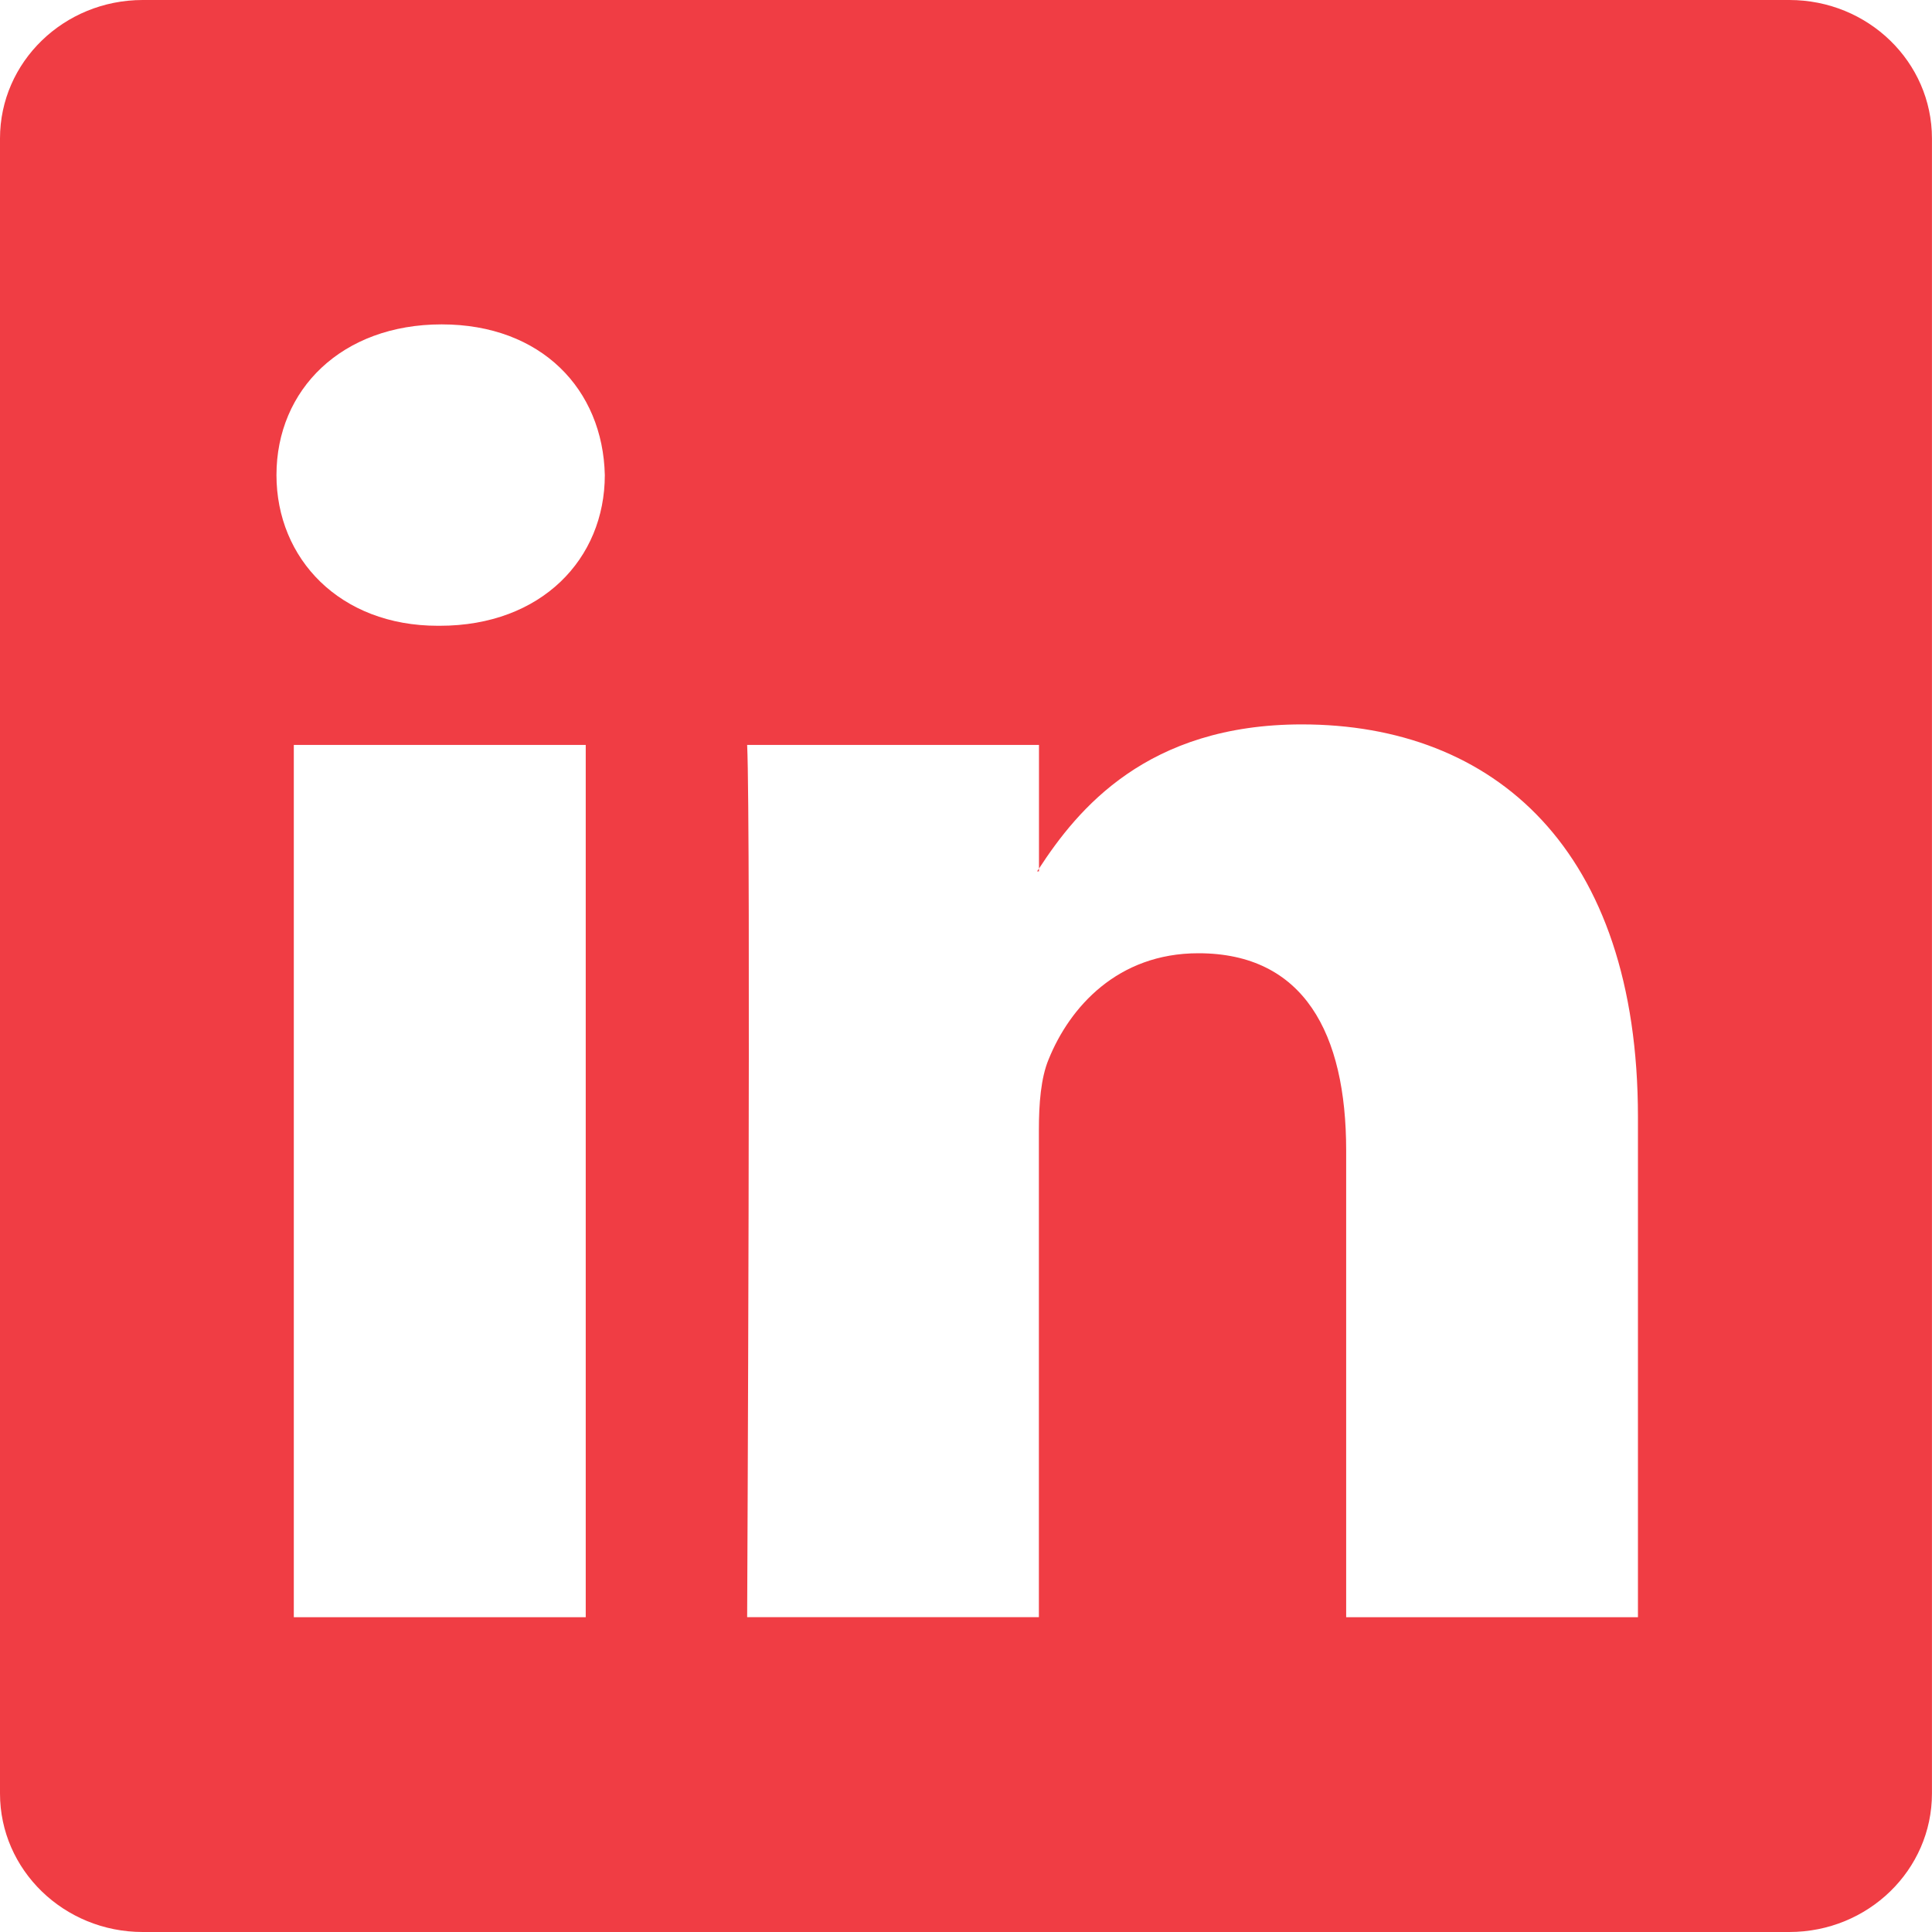 <svg width="40" height="40" viewBox="0 0 40 40" fill="none" xmlns="http://www.w3.org/2000/svg">
<g clip-path="url(#clip0)">
<path d="M37.046 0H2.955C1.323 0 0 1.283 0 2.866V37.133C0 38.716 1.324 40 2.955 40H37.046C38.678 40 39.999 38.715 39.999 37.133V2.866C39.999 1.283 38.678 0 37.046 0ZM12.127 33.483H6.083V15.423H12.127V33.483ZM9.105 12.956H9.065C7.038 12.956 5.724 11.57 5.724 9.835C5.724 8.064 7.077 6.716 9.144 6.716C11.211 6.716 12.482 8.064 12.522 9.835C12.522 11.57 11.211 12.956 9.105 12.956ZM33.912 33.483H27.871V23.82C27.871 21.392 26.995 19.736 24.81 19.736C23.139 19.736 22.147 20.853 21.711 21.932C21.549 22.318 21.509 22.857 21.509 23.395V33.482H15.469C15.469 33.482 15.548 17.117 15.469 15.423H21.511V17.983C22.312 16.753 23.746 14.998 26.954 14.998C30.931 14.998 33.912 17.578 33.912 23.127V33.483ZM21.471 18.041C21.482 18.024 21.496 18.003 21.511 17.983V18.041H21.471Z" fill="#F03D44"/>
</g>
<defs>
<clipPath id="clip0">
<rect width="40" height="40" fill="white"/>
</clipPath>
</defs>
</svg>

